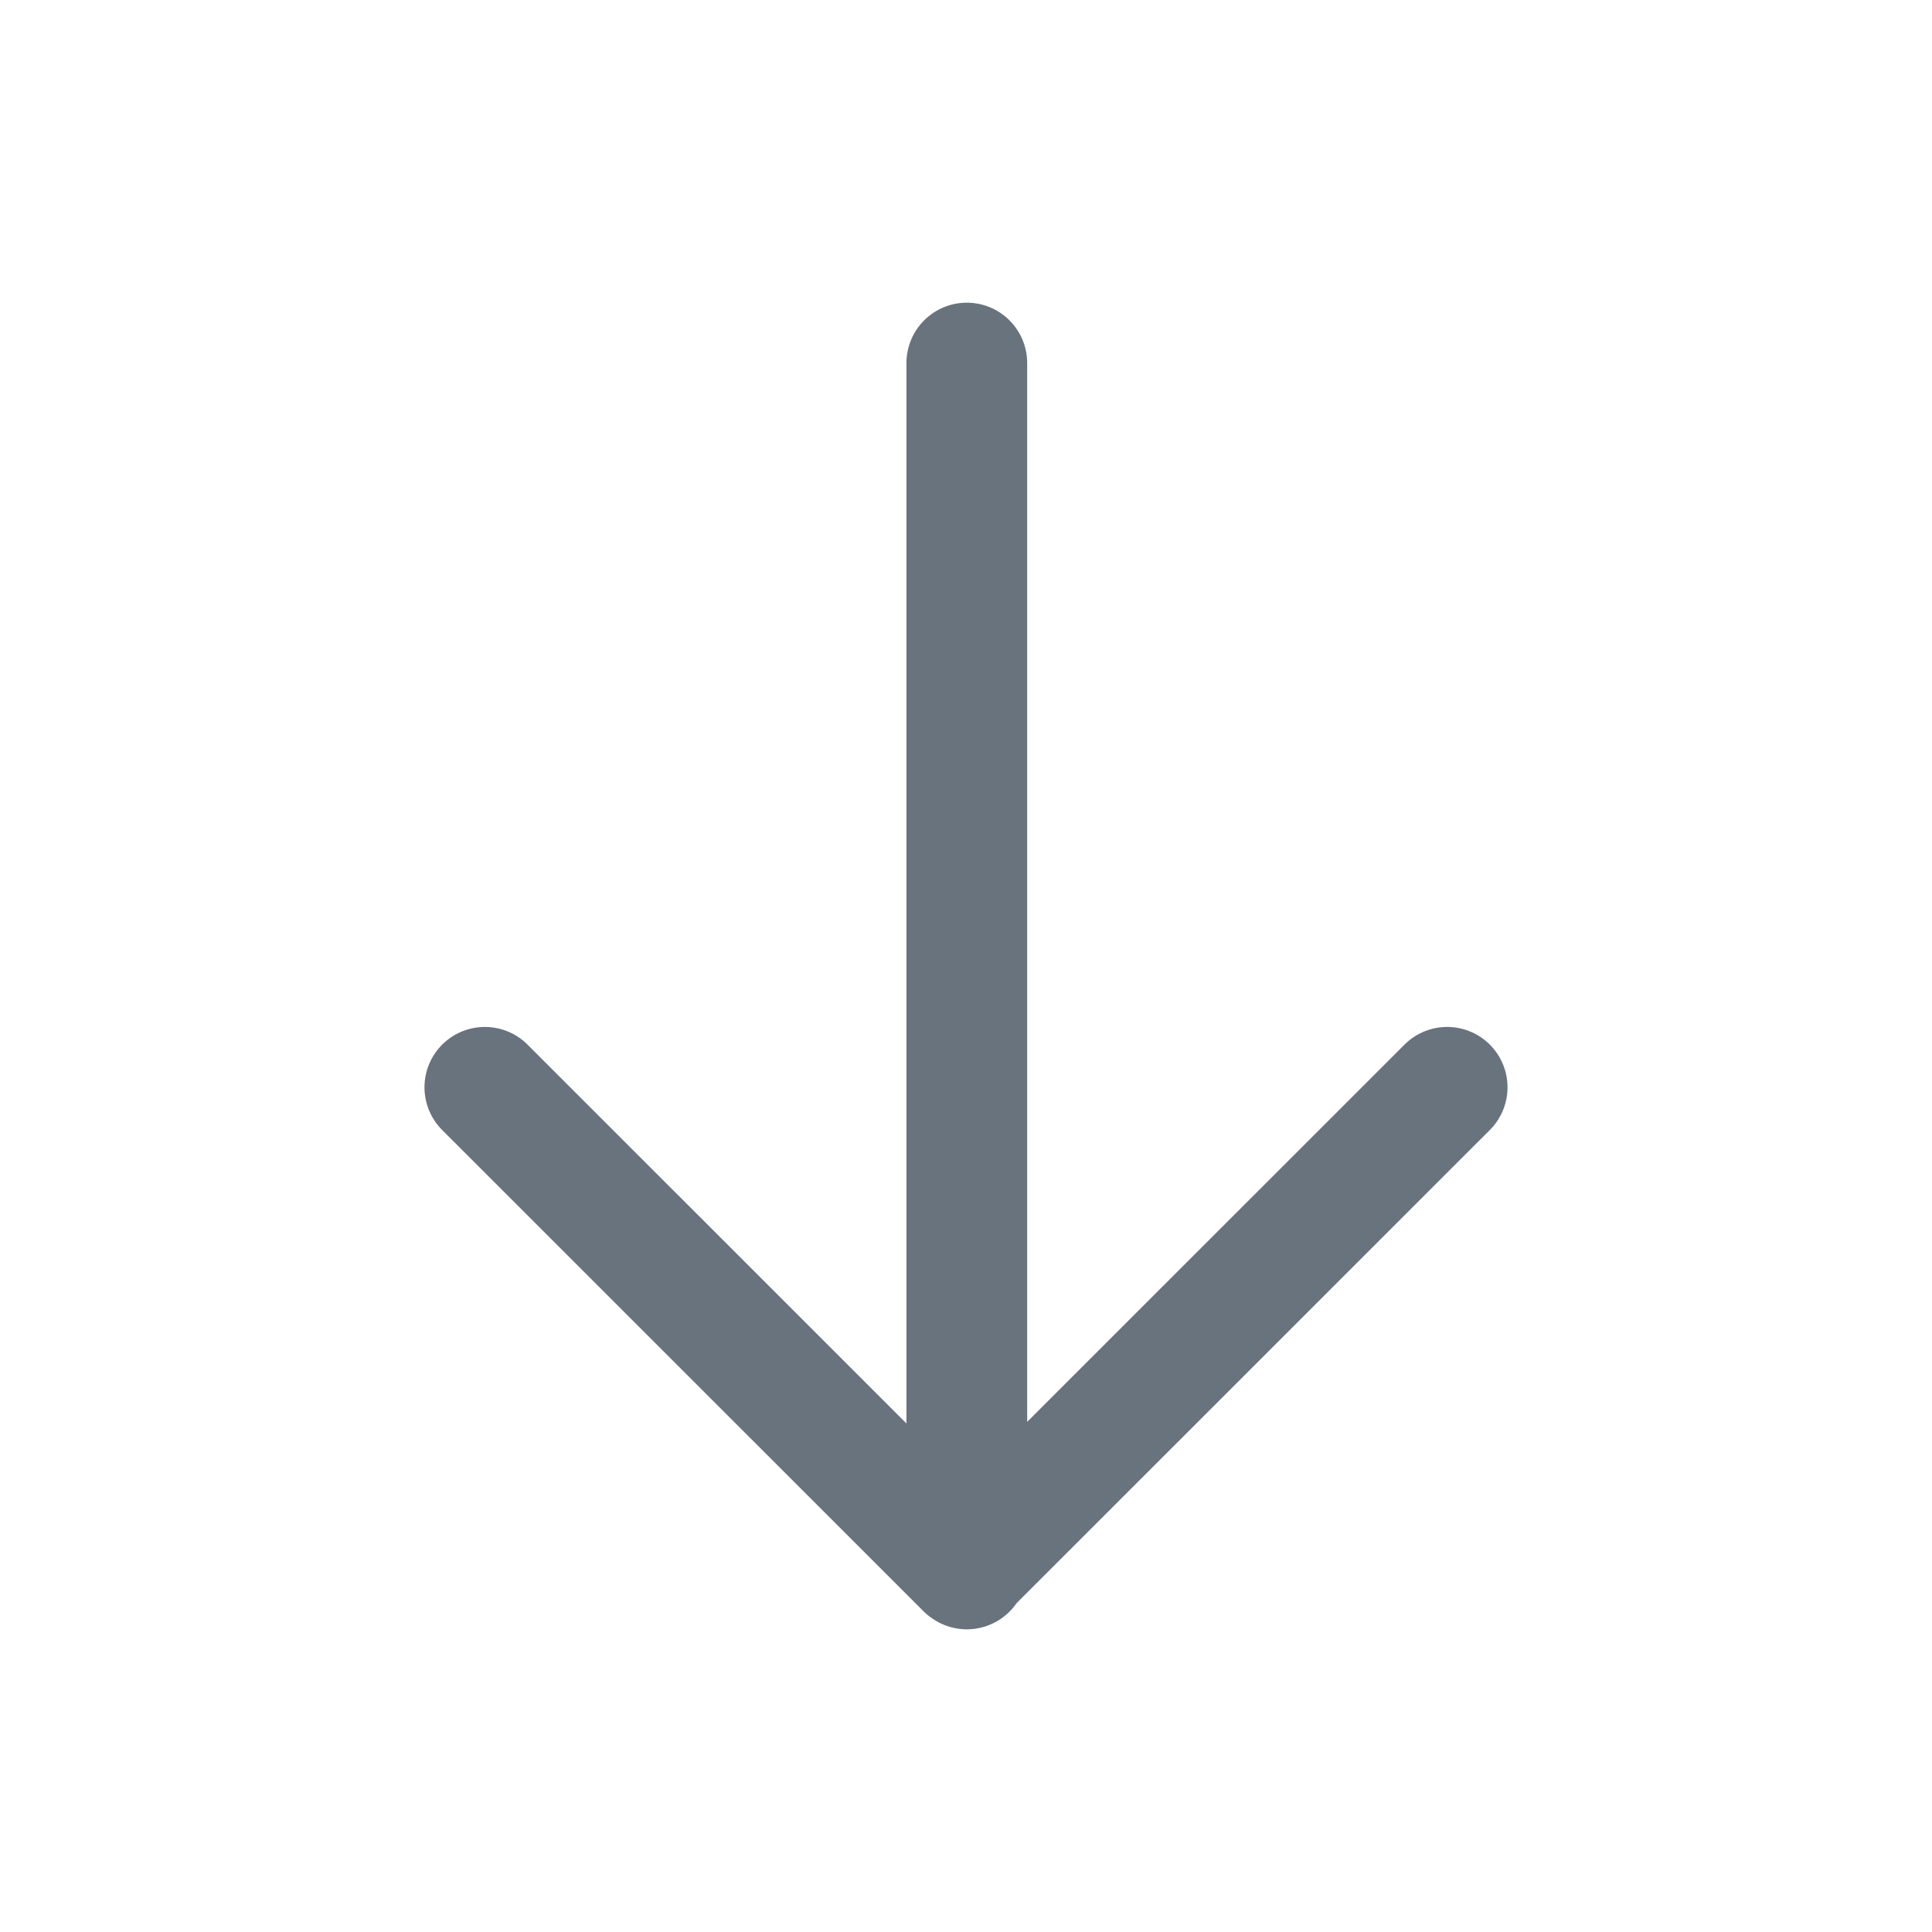<svg xmlns="http://www.w3.org/2000/svg" width="24" height="24" fill="none" viewBox="0 0 24 24"><path stroke="#68737D" stroke-linecap="round" stroke-linejoin="round" stroke-width="1.5" d="M6.023 13.507L12 19.483L17.977 13.507M12.01 4.51V19.49V4.51Z"/></svg>